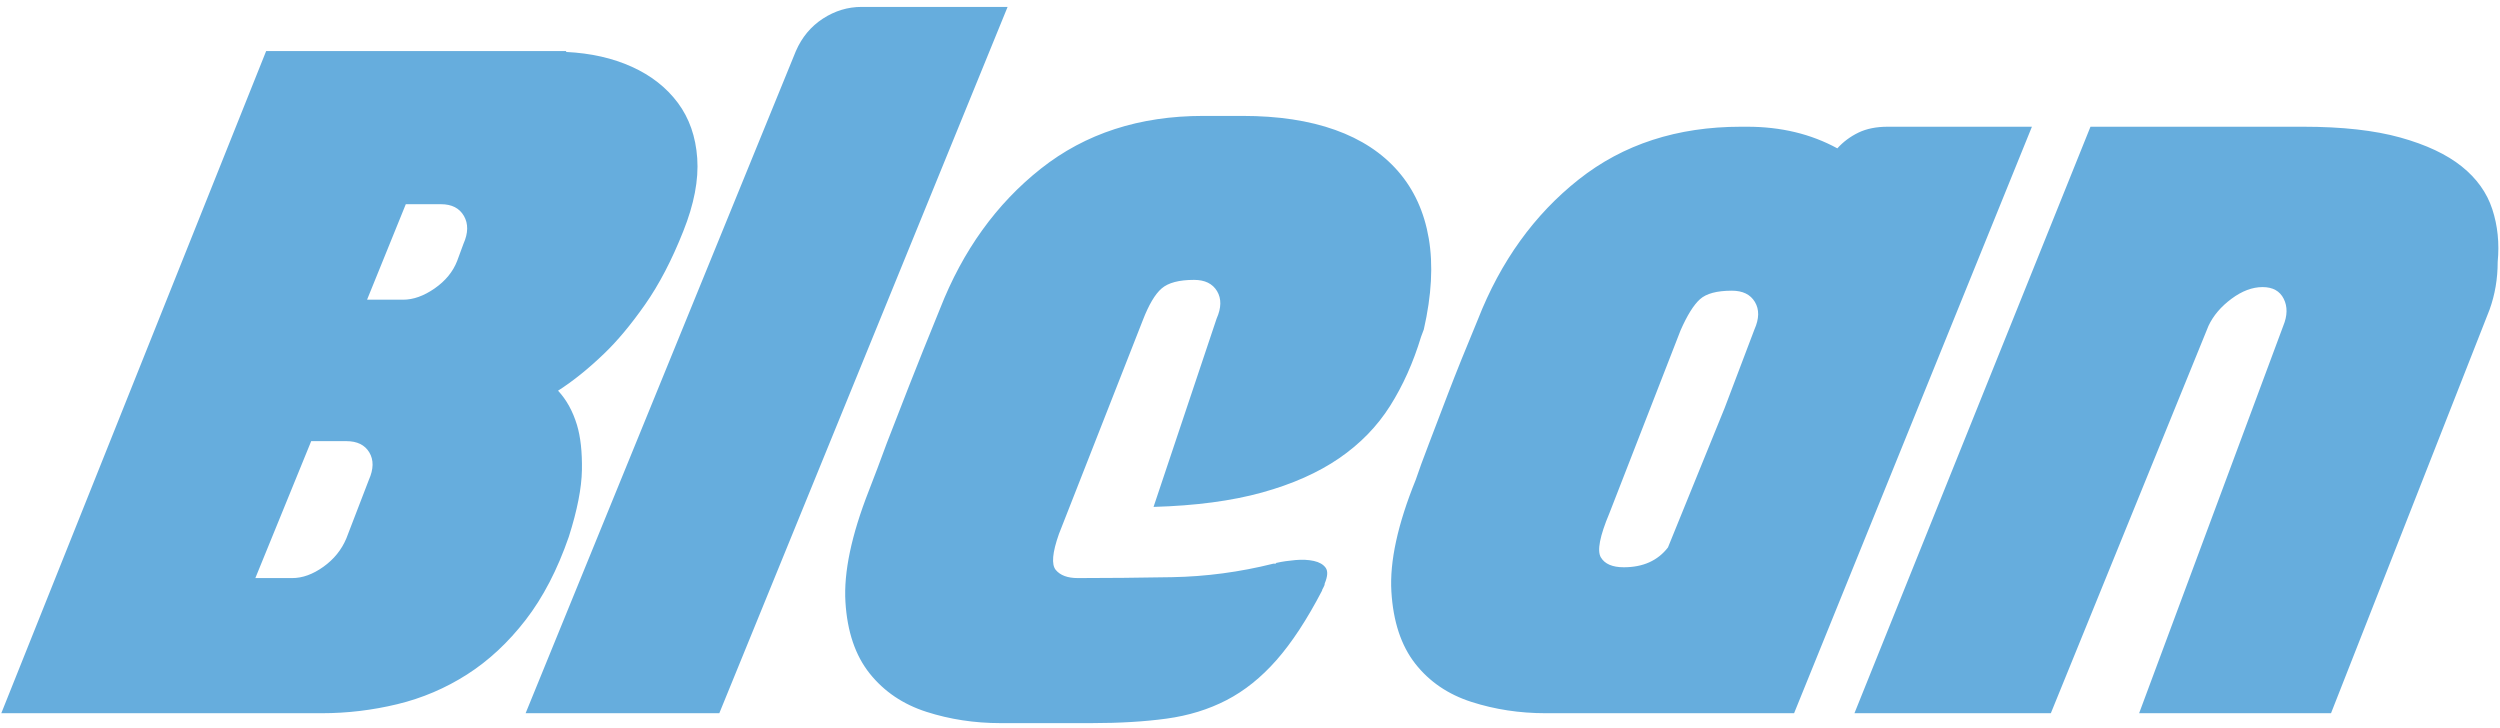 <?xml version="1.0" encoding="UTF-8"?>
<svg width="333px" height="97px" viewBox="0 0 333 97" version="1.1" xmlns="http://www.w3.org/2000/svg" xmlns:xlink="http://www.w3.org/1999/xlink" xmlns:sketch="http://www.bohemiancoding.com/sketch/ns">
    <!-- Generator: Sketch 3.5.1 (25234) - http://www.bohemiancoding.com/sketch -->
    <title>Blean</title>
    <desc>Created with Sketch.</desc>
    <defs></defs>
    <g id="Welcome" stroke="none" stroke-width="1" fill="none" fill-rule="evenodd" sketch:type="MSPage">
        <g id="Desktop-HD" sketch:type="MSArtboardGroup" transform="translate(-788, -358)" fill="#66ADDD">
            <g id="Content" sketch:type="MSLayerGroup" transform="translate(582, 358)">
                <path d="M281.412,6.92 C284.692,7.08 287.612,7.74 290.172,8.9 C292.732,10.06 294.772,11.66 296.292,13.7 C297.812,15.74 298.672,18.2 298.872,21.08 C299.072,23.96 298.452,27.2 297.012,30.8 C295.492,34.64 293.792,37.9 291.912,40.58 C290.032,43.26 288.212,45.44 286.452,47.12 C284.372,49.12 282.332,50.76 280.332,52.04 C281.452,53.24 282.292,54.76 282.852,56.6 C283.332,58.2 283.552,60.2 283.512,62.6 C283.472,65 282.892,67.96 281.772,71.48 C280.252,75.88 278.332,79.58 276.012,82.58 C273.692,85.58 271.092,88 268.212,89.84 C265.332,91.68 262.232,93 258.912,93.8 C255.592,94.6 252.252,95 248.892,95 L206.172,95 L241.452,6.8 L281.412,6.8 L281.412,6.92 Z M254.892,39.92 L259.692,39.92 C261.052,39.92 262.452,39.42 263.892,38.42 C265.332,37.42 266.332,36.2 266.892,34.76 L267.732,32.48 C268.372,31.04 268.392,29.8 267.792,28.76 C267.192,27.72 266.172,27.2 264.732,27.2 L260.052,27.2 L254.892,39.92 Z M244.932,77 C246.292,77 247.672,76.5 249.072,75.5 C250.472,74.5 251.492,73.24 252.132,71.72 L255.132,63.92 C255.772,62.48 255.792,61.26 255.192,60.26 C254.592,59.26 253.572,58.76 252.132,58.76 L247.452,58.76 L240.012,77 L244.932,77 Z M340.212,0.92 L301.812,95 L276.012,95 L312.012,6.8 C312.812,4.96 314.012,3.52 315.612,2.48 C317.212,1.44 318.932,0.92 320.772,0.92 L340.212,0.92 Z M371.532,15.44 C376.252,15.44 380.352,16.06 383.832,17.3 C387.312,18.54 390.112,20.38 392.232,22.82 C394.352,25.26 395.712,28.24 396.312,31.76 C396.912,35.28 396.692,39.32 395.652,43.88 L395.292,44.84 C394.252,48.28 392.872,51.36 391.152,54.08 C389.432,56.8 387.172,59.12 384.372,61.04 C381.572,62.96 378.152,64.48 374.112,65.6 C370.072,66.72 365.252,67.36 359.652,67.52 L368.052,42.44 C368.692,41 368.712,39.78 368.112,38.78 C367.512,37.78 366.492,37.28 365.052,37.28 C363.052,37.28 361.612,37.66 360.732,38.42 C359.852,39.18 359.012,40.6 358.212,42.68 L347.052,71.12 C346.172,73.6 346.032,75.2 346.632,75.92 C347.232,76.64 348.212,77 349.572,77 C353.412,77 357.592,76.96 362.112,76.88 C366.632,76.8 371.132,76.2 375.612,75.08 L375.852,75.08 C375.932,75.08 375.972,75.06 375.972,75.02 C375.972,74.98 376.012,74.96 376.092,74.96 C376.812,74.8 377.632,74.68 378.552,74.6 C379.472,74.52 380.292,74.56 381.012,74.72 C381.732,74.88 382.252,75.18 382.572,75.62 C382.892,76.06 382.852,76.76 382.452,77.72 C382.452,77.88 382.392,78.06 382.272,78.26 C382.152,78.46 382.092,78.6 382.092,78.68 C380.092,82.52 378.072,85.6 376.032,87.92 C373.992,90.24 371.772,92.02 369.372,93.26 C366.972,94.5 364.312,95.32 361.392,95.72 C358.472,96.12 355.132,96.32 351.372,96.32 L339.252,96.32 C335.812,96.32 332.532,95.82 329.412,94.82 C326.292,93.82 323.772,92.12 321.852,89.72 C319.932,87.32 318.852,84.14 318.612,80.18 C318.372,76.22 319.412,71.28 321.732,65.36 C322.452,63.52 323.252,61.4 324.132,59 C324.932,56.92 325.912,54.4 327.072,51.44 C328.232,48.48 329.612,45.04 331.212,41.12 C334.252,33.36 338.732,27.14 344.652,22.46 C350.572,17.78 357.772,15.44 366.252,15.44 L371.532,15.44 Z M444.972,95 L411.852,95 C408.412,95 405.132,94.5 402.012,93.5 C398.892,92.5 396.392,90.8 394.512,88.4 C392.632,86 391.572,82.8 391.332,78.8 C391.092,74.8 392.172,69.84 394.572,63.92 C394.972,62.72 395.572,61.08 396.372,59 C397.012,57.32 397.852,55.12 398.892,52.4 C399.932,49.68 401.252,46.4 402.852,42.56 C405.892,34.8 410.372,28.58 416.292,23.9 C422.212,19.22 429.412,16.88 437.892,16.88 L438.732,16.88 C443.212,16.88 447.212,17.84 450.732,19.76 C451.532,18.88 452.472,18.18 453.552,17.66 C454.632,17.14 455.932,16.88 457.452,16.88 L476.652,16.88 L444.972,95 Z M420.372,68.36 C419.092,71.4 418.712,73.36 419.232,74.24 C419.752,75.12 420.772,75.56 422.292,75.56 C424.852,75.56 426.812,74.68 428.172,72.92 L435.732,54.32 L439.692,43.88 C440.332,42.44 440.352,41.22 439.752,40.22 C439.152,39.22 438.132,38.72 436.692,38.72 C434.692,38.72 433.272,39.1 432.432,39.86 C431.592,40.62 430.732,42 429.852,44 L420.372,68.36 Z M512.772,16.88 C517.972,16.88 522.292,17.36 525.732,18.32 C529.172,19.28 531.892,20.56 533.892,22.16 C535.892,23.76 537.252,25.66 537.972,27.86 C538.692,30.06 538.932,32.4 538.692,34.88 C538.692,37.12 538.332,39.24 537.612,41.24 L516.492,95 L490.932,95 L510.132,43.4 C510.692,42.04 510.712,40.84 510.192,39.8 C509.672,38.76 508.732,38.24 507.372,38.24 C506.012,38.24 504.632,38.76 503.232,39.8 C501.832,40.84 500.812,42.04 500.172,43.4 L479.172,95 L453.012,95 L484.452,16.88 L512.772,16.88 Z" id="Blean" sketch:type="MSShapeGroup"></path>
            </g>
        </g>
    </g>
</svg>